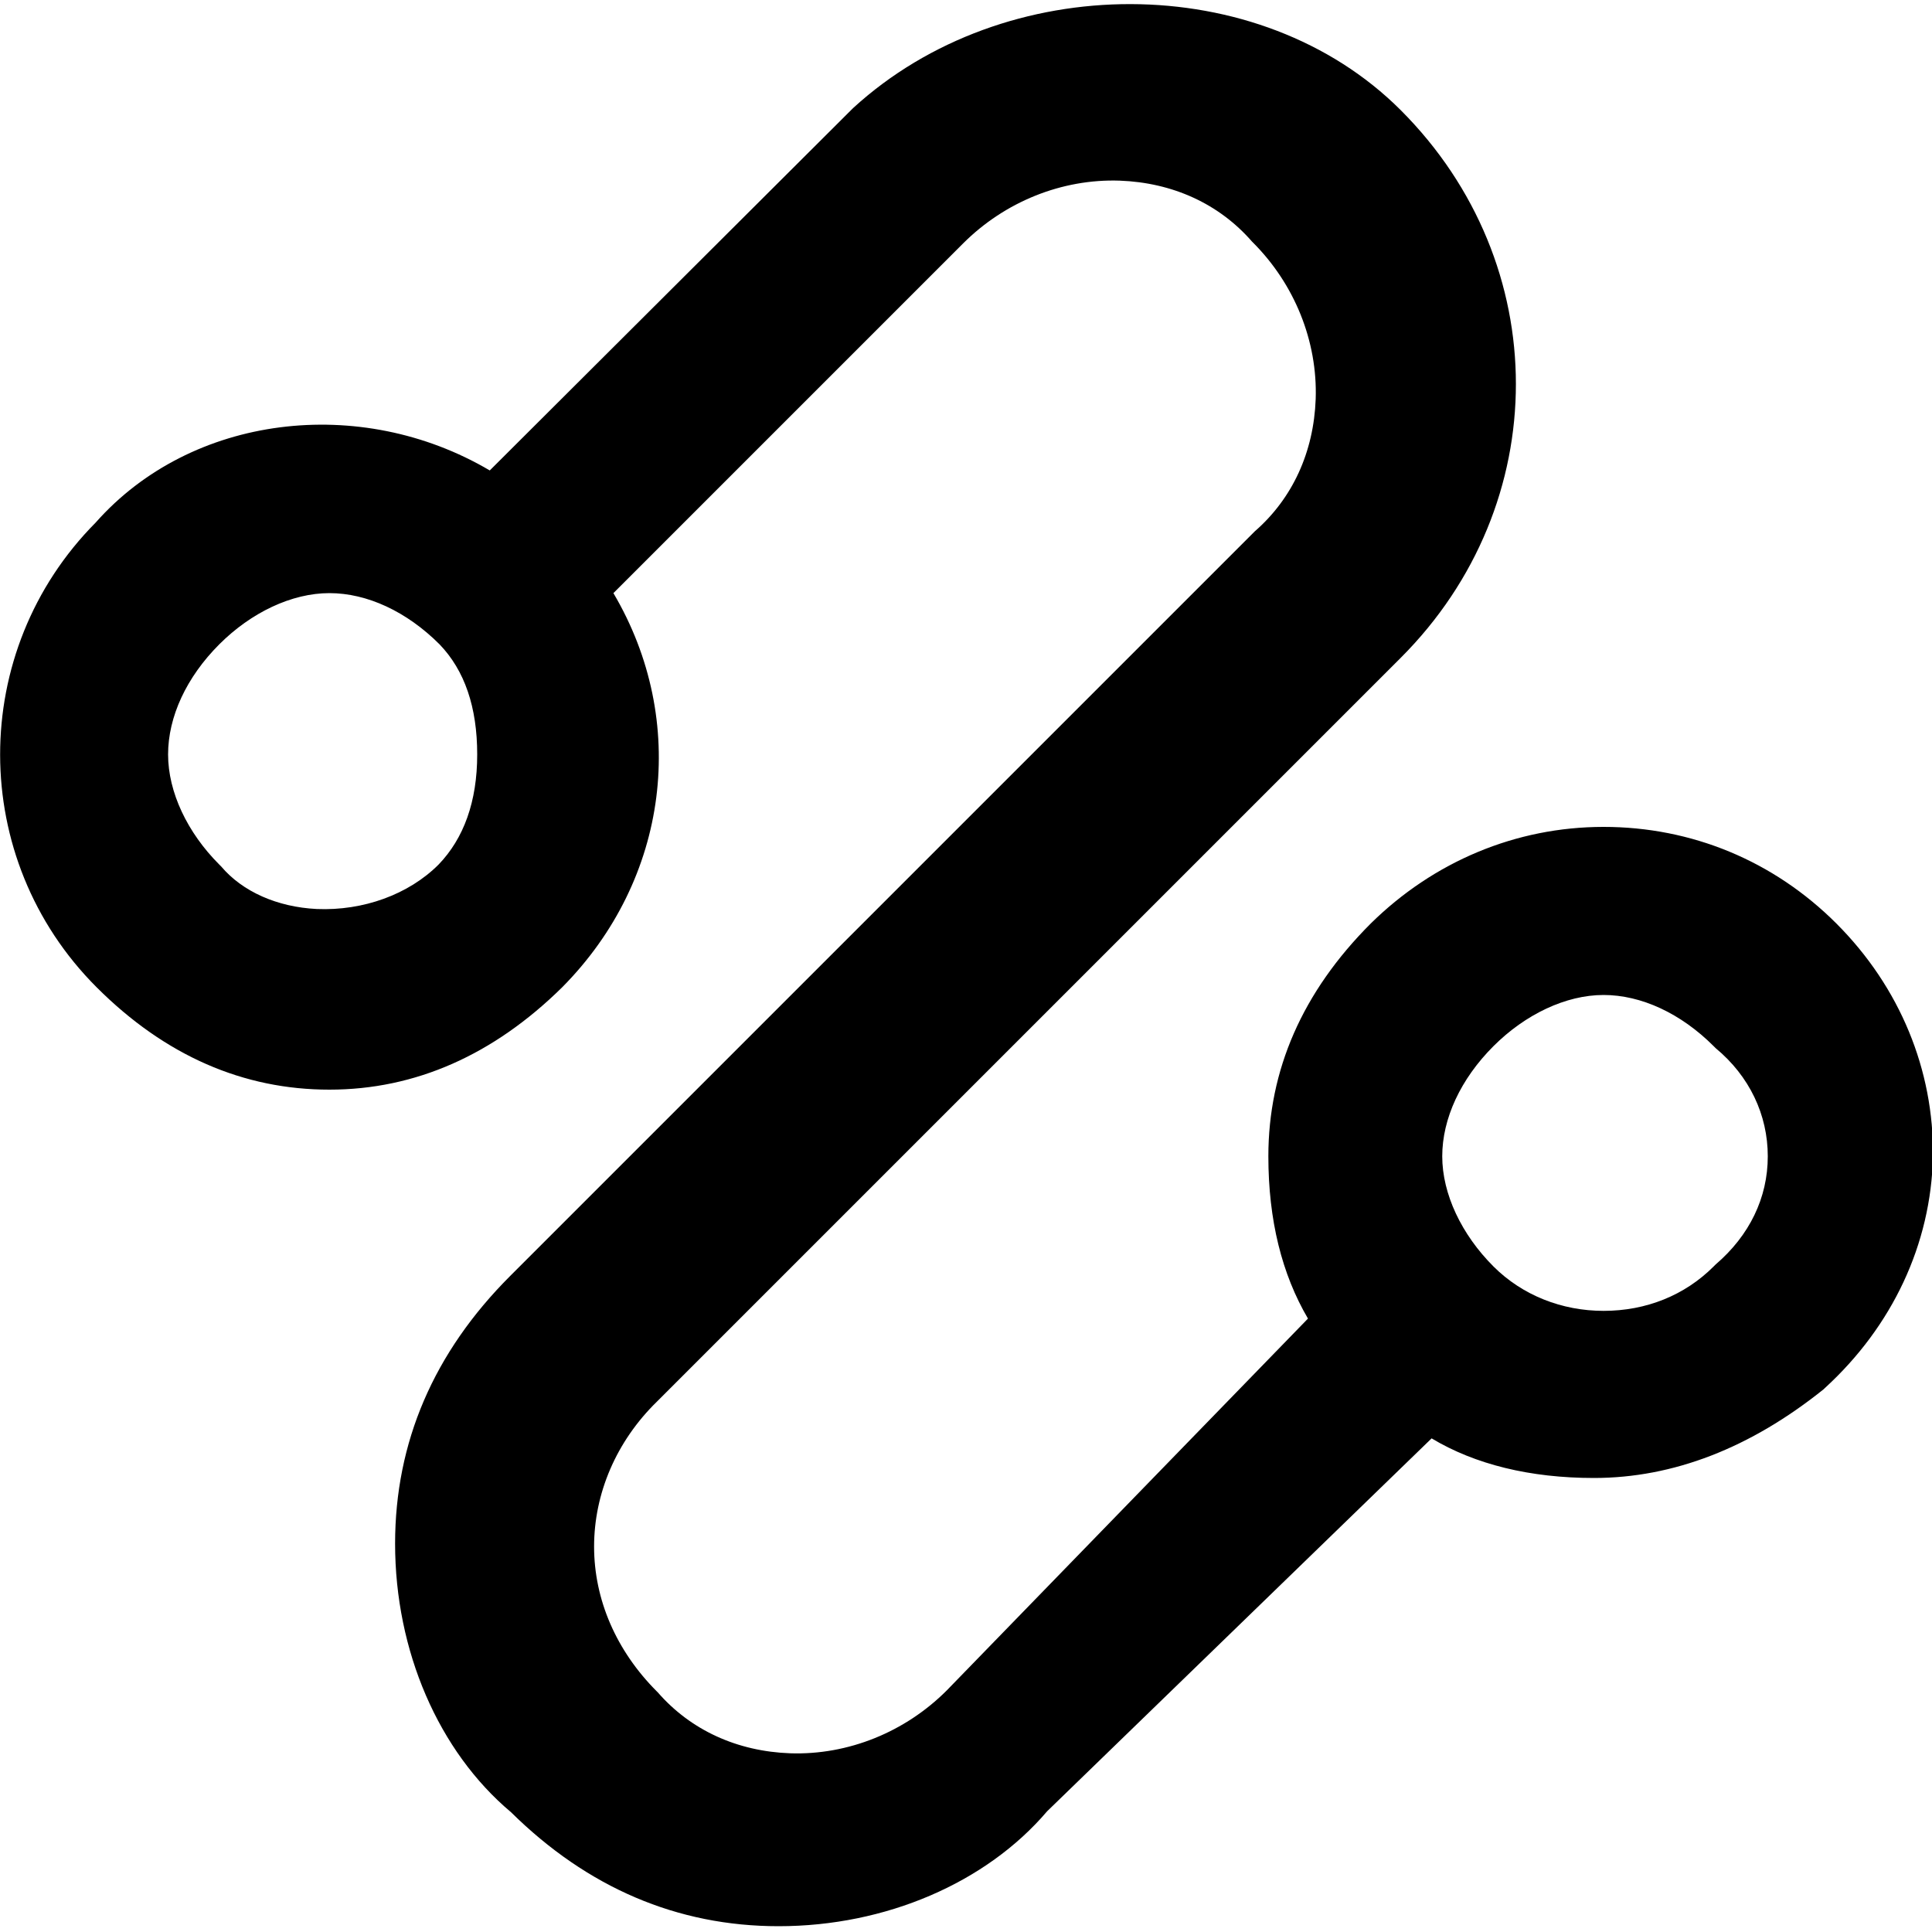 <?xml version="1.0" standalone="no"?><!DOCTYPE svg PUBLIC "-//W3C//DTD SVG 1.1//EN" "http://www.w3.org/Graphics/SVG/1.1/DTD/svg11.dtd"><svg t="1559903254421" class="icon" style="" viewBox="0 0 1024 1024" version="1.1" xmlns="http://www.w3.org/2000/svg" p-id="3106" xmlns:xlink="http://www.w3.org/1999/xlink" width="128" height="128"><defs><style type="text/css"></style></defs><path d="M973.312 489.472c-33.28-33.28-76.8-51.2-123.392-51.2s-90.112 18.432-123.392 51.2c-36.352 36.352-54.272 77.824-54.272 123.392 0 33.792 7.168 62.464 20.992 86.016L501.76 896c-22.016 22.016-52.224 34.304-82.944 33.28-28.16-1.024-52.736-12.288-70.144-32.256l-0.512-0.512c-21.504-21.504-33.28-48.64-33.28-76.8s11.776-55.808 33.28-76.8l394.24-394.24c81.408-81.408 81.408-208.896 0-290.304-74.752-74.752-209.92-74.752-290.304-1.024L259.584 249.344c-68.608-40.448-158.208-29.696-208.896 27.648-67.584 68.096-67.584 178.176 0.512 246.272 36.352 36.352 77.824 54.272 123.392 54.272s87.04-18.432 123.392-54.272C354.816 465.92 365.056 381.952 325.12 314.368l185.344-185.344c22.016-22.016 52.224-34.304 82.944-33.28 28.16 1.024 52.736 12.288 70.144 32.256l0.512 0.512c22.016 22.016 34.304 52.224 33.28 82.944-1.024 28.16-12.288 52.736-32.256 70.144l-394.752 394.752c-40.448 40.448-60.928 88.064-60.928 141.824 0 56.832 23.04 110.08 61.44 142.336 40.448 39.936 88.064 60.416 141.824 60.416 56.832 0 110.08-23.04 142.336-60.928l203.776-197.632c23.04 13.824 52.224 20.992 86.016 20.992 41.984 0 82.944-15.872 121.856-47.104l0.512-0.512c35.84-32.768 56.32-76.288 57.344-122.88 0.512-45.568-17.408-89.6-51.2-123.392z m-36.352 123.392c0 22.016-9.728 41.984-27.648 57.344l-1.024 1.024c-15.36 15.36-35.84 23.552-58.368 23.552-22.016 0-43.008-8.192-58.368-23.552-16.896-16.896-27.136-38.4-27.136-58.368 0-19.968 9.728-40.96 27.136-58.368 16.896-16.896 38.4-27.136 58.368-27.136 19.968 0 40.96 9.728 58.368 27.136l1.024 1.024c17.92 14.848 27.648 35.328 27.648 57.344zM252.928 399.872c0 25.088-7.168 44.544-20.48 58.368-15.872 15.872-39.936 24.576-64.512 23.552-20.992-1.024-39.424-9.216-50.688-22.528l-1.024-1.024c-16.896-16.896-27.136-38.4-27.136-58.368 0-19.968 9.728-40.96 27.136-58.368 16.896-16.896 38.4-27.136 58.368-27.136s40.96 9.728 58.368 27.136c13.312 13.824 19.968 33.28 19.968 58.368z" p-id="3107"></path></svg>